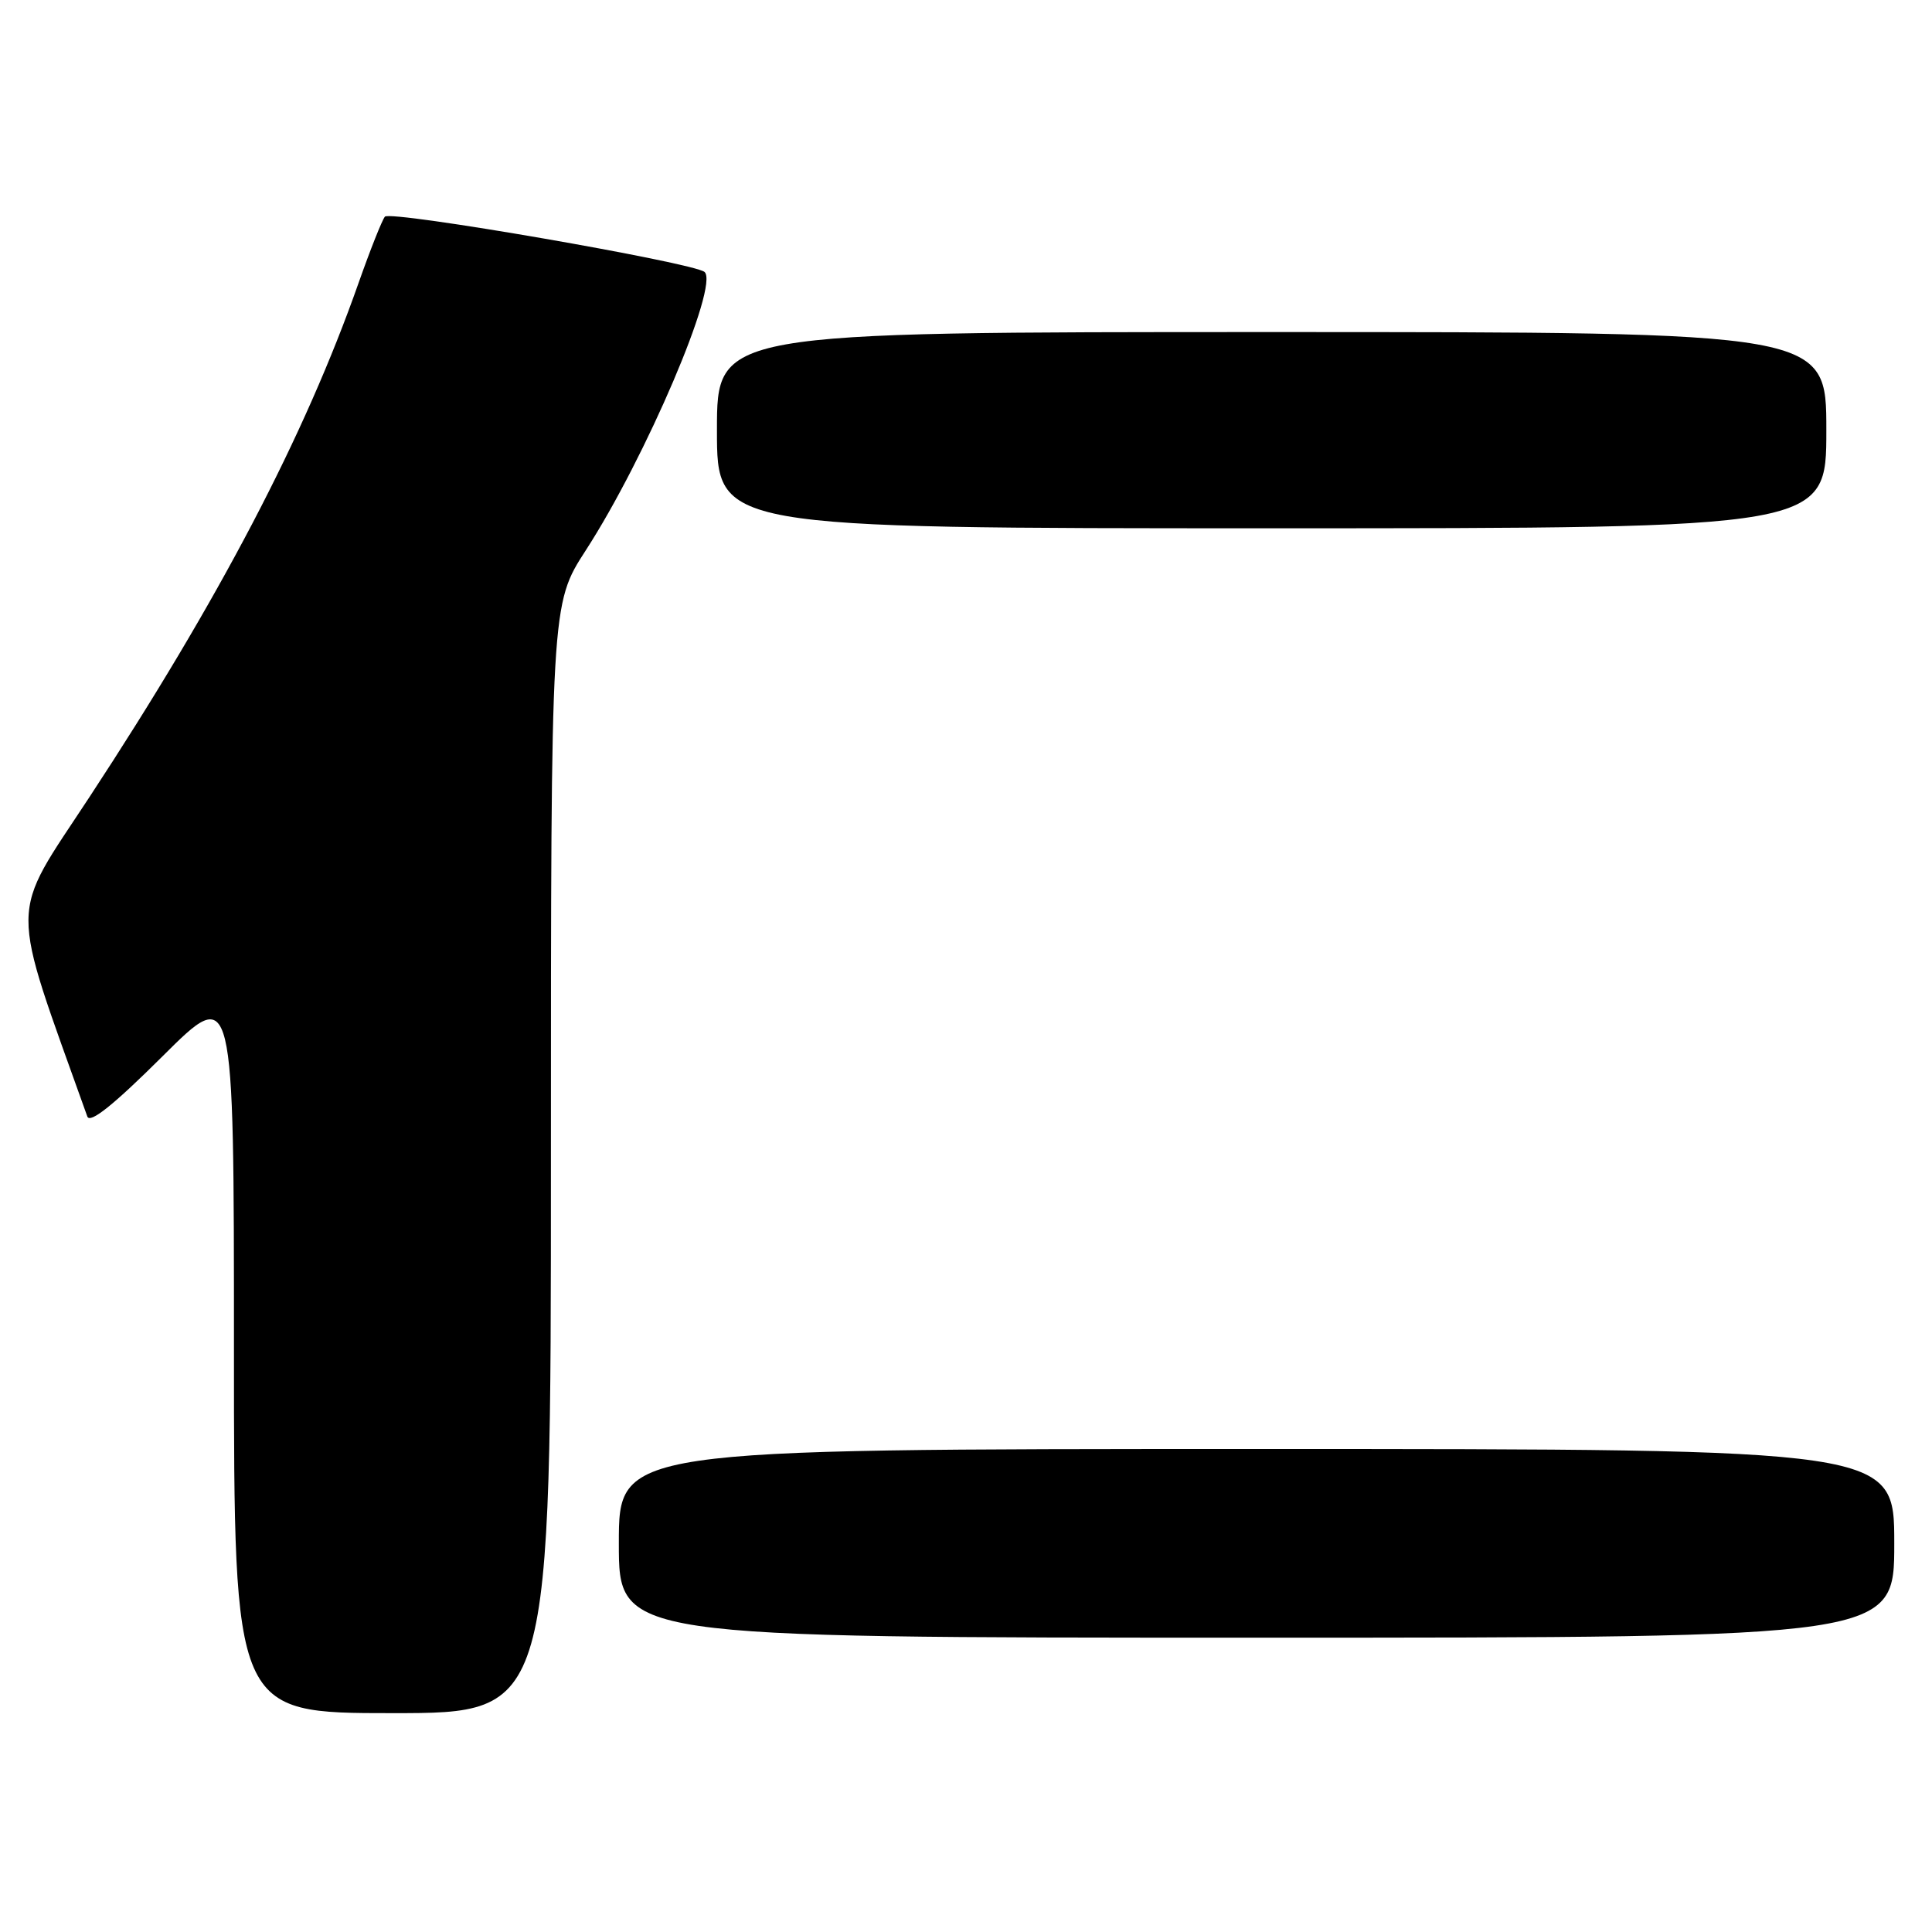 <?xml version="1.0" encoding="UTF-8" standalone="no"?>
<!DOCTYPE svg PUBLIC "-//W3C//DTD SVG 1.1//EN" "http://www.w3.org/Graphics/SVG/1.1/DTD/svg11.dtd" >
<svg xmlns="http://www.w3.org/2000/svg" xmlns:xlink="http://www.w3.org/1999/xlink" version="1.1" viewBox="0 0 256 256">
 <g >
 <path fill="currentColor"
d=" M 73.00 153.53 C 73.00 80.06 73.00 80.06 77.62 72.92 C 85.57 60.63 95.31 37.81 93.36 36.04 C 91.99 34.81 51.75 27.84 51.00 28.71 C 50.63 29.15 49.06 33.10 47.51 37.50 C 40.38 57.77 29.04 79.43 11.87 105.59 C 1.11 121.99 1.13 118.69 11.57 147.94 C 11.92 148.92 15.06 146.41 21.54 139.96 C 31.00 130.54 31.00 130.54 31.00 178.77 C 31.00 227.00 31.00 227.00 52.00 227.00 C 73.00 227.00 73.00 227.00 73.00 153.53 Z  M 251.00 204.50 C 251.00 192.00 251.00 192.00 166.50 192.00 C 82.00 192.00 82.00 192.00 82.00 204.50 C 82.00 217.00 82.00 217.00 166.50 217.00 C 251.00 217.00 251.00 217.00 251.00 204.50 Z  M 242.00 57.00 C 242.00 44.00 242.00 44.00 168.50 44.00 C 95.00 44.00 95.00 44.00 95.00 57.00 C 95.00 70.00 95.00 70.00 168.50 70.00 C 242.00 70.00 242.00 70.00 242.00 57.00 Z "/>
</g>
</svg>